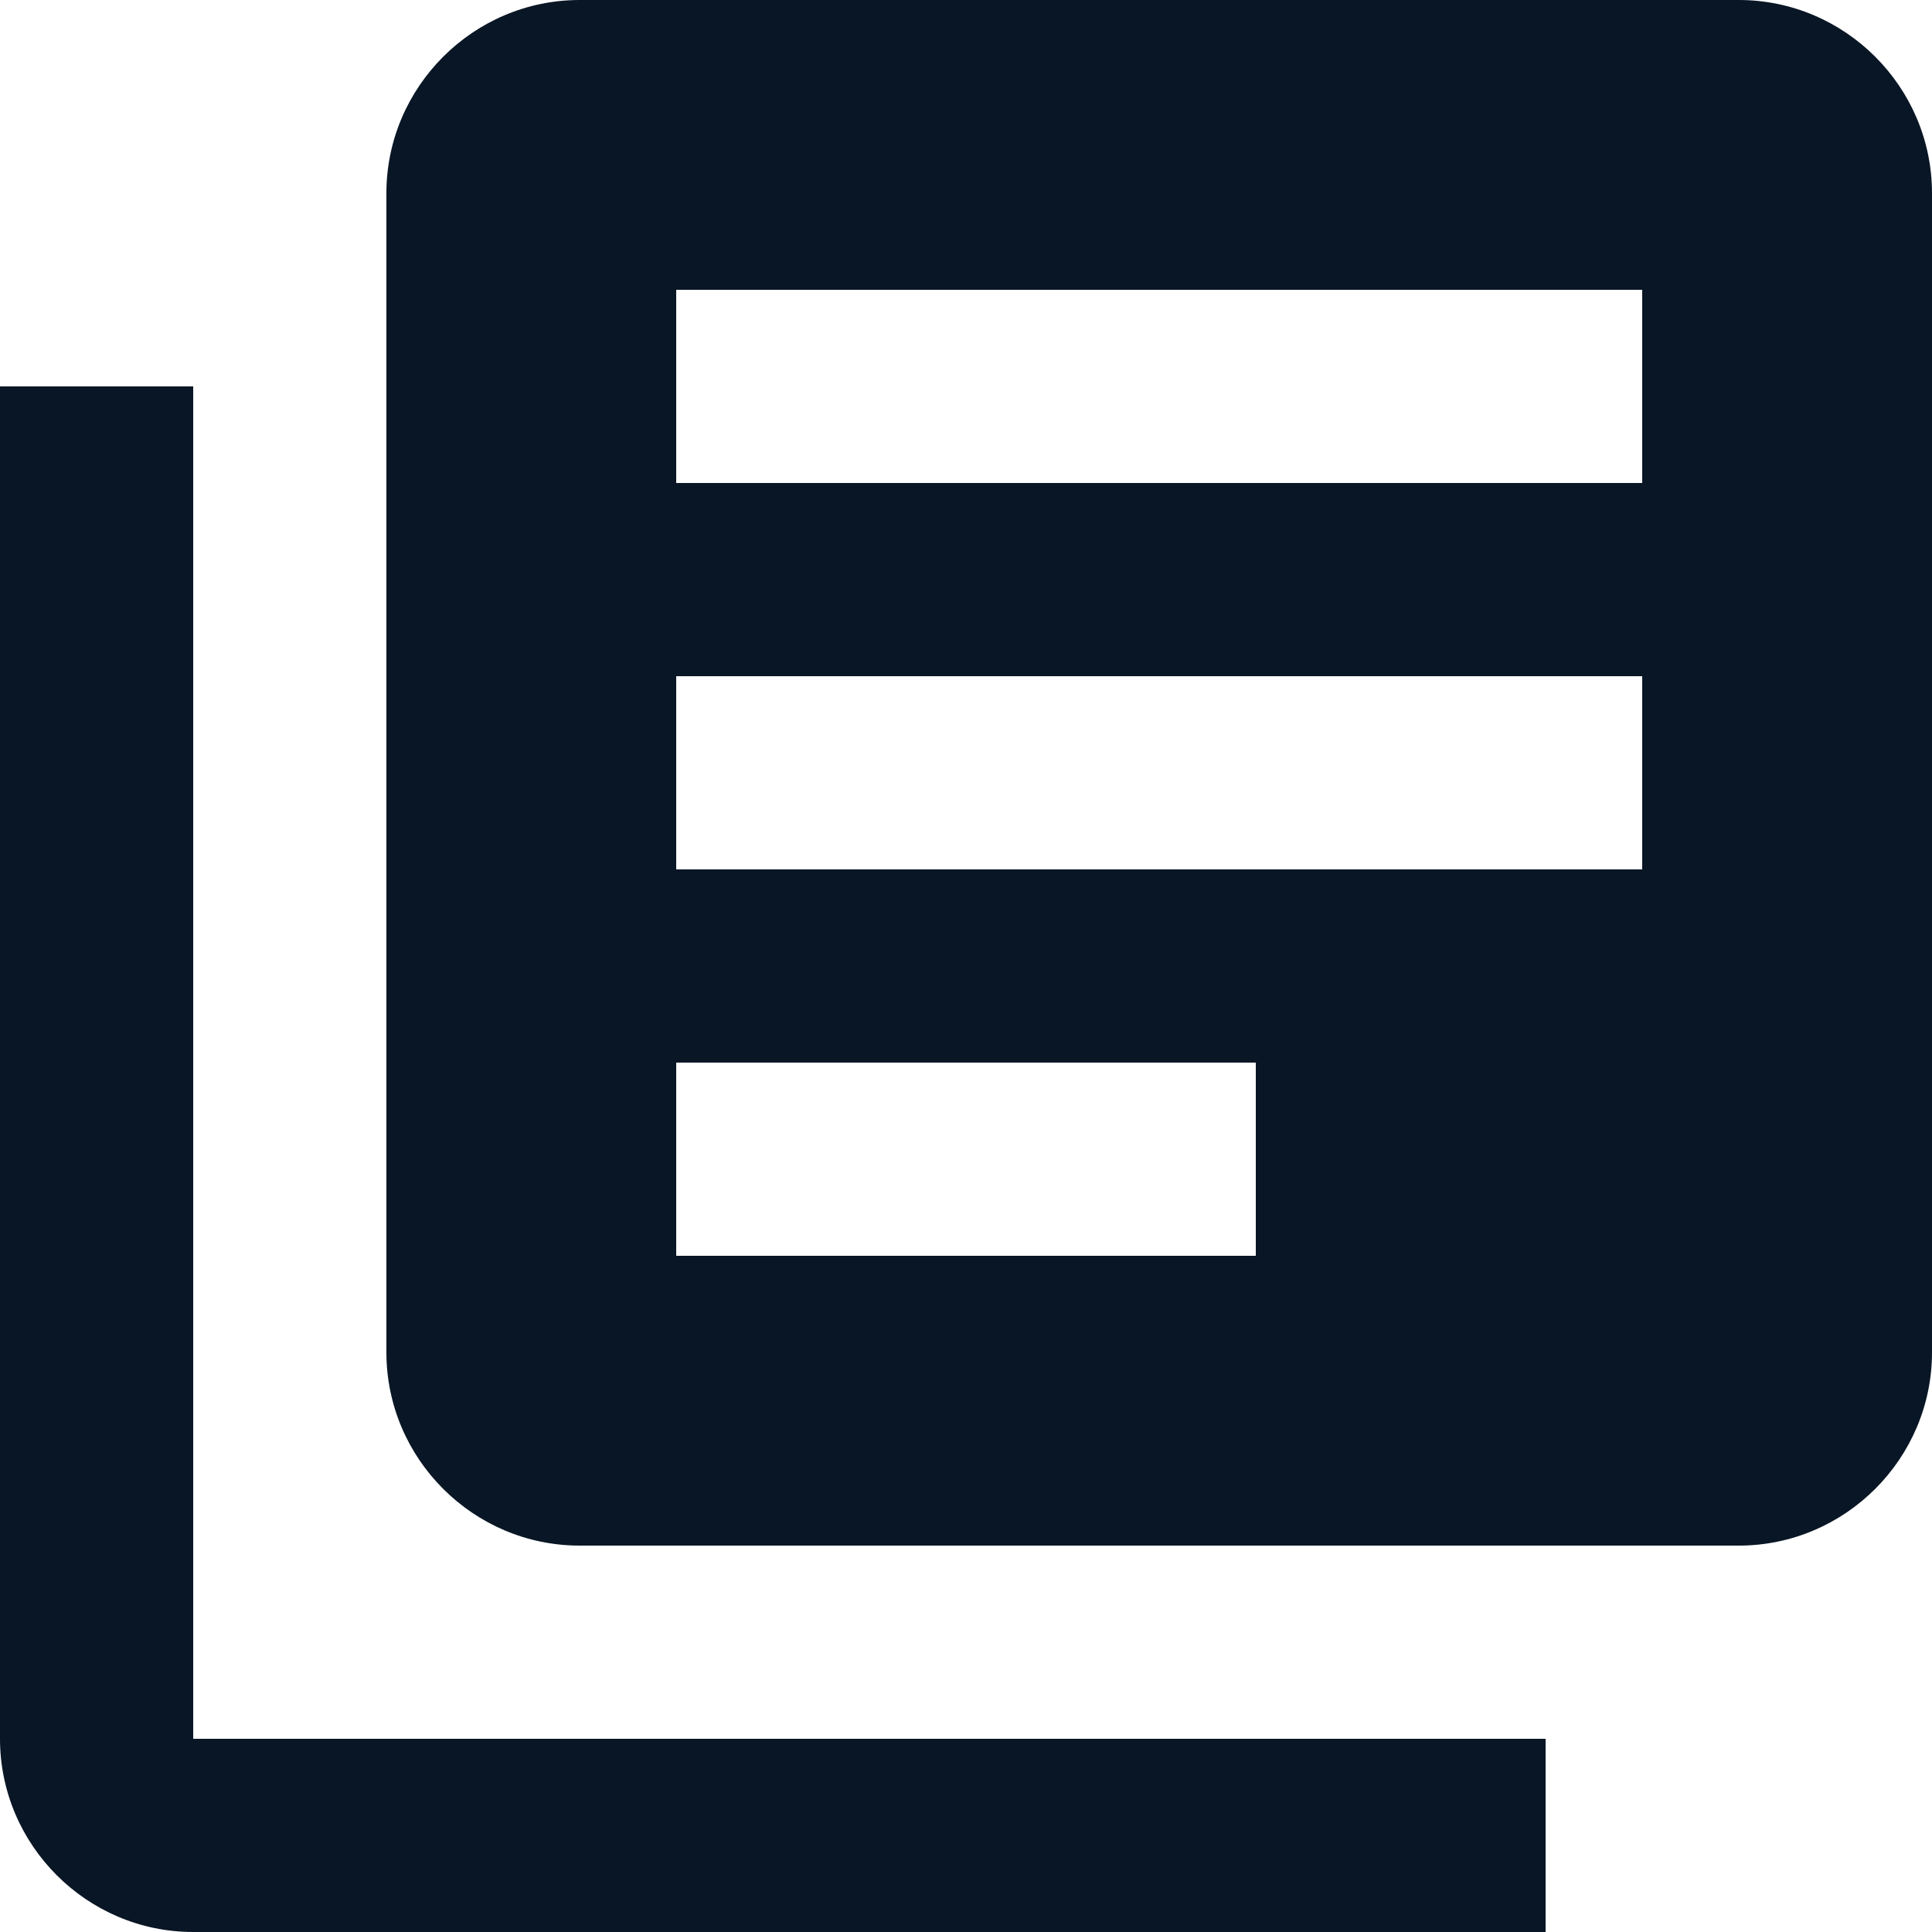 <?xml version="1.0" encoding="UTF-8" standalone="no"?>
<svg
   xmlns:dc="http://purl.org/dc/elements/1.1/"
   xmlns:cc="http://creativecommons.org/ns#"
   xmlns:rdf="http://www.w3.org/1999/02/22-rdf-syntax-ns#"
   xmlns:svg="http://www.w3.org/2000/svg"
   xmlns="http://www.w3.org/2000/svg"
   xmlns:sodipodi="http://sodipodi.sourceforge.net/DTD/sodipodi-0.dtd"
   xmlns:inkscape="http://www.inkscape.org/namespaces/inkscape"
   id="icon-share2"
   width="100"
   height="100"
   viewBox="0 0 100 100"
   version="1.1"
   sodipodi:docname="uE921-dossier.svg"
   inkscape:version="0.92.4 (5da689c313, 2019-01-14)">
  <sodipodi:namedview
     pagecolor="#ffffff"
     bordercolor="#666666"
     borderopacity="1"
     objecttolerance="10"
     gridtolerance="10"
     guidetolerance="10"
     inkscape:pageopacity="0"
     inkscape:pageshadow="2"
     inkscape:window-width="1280"
     inkscape:window-height="971"
     id="namedview10"
     showgrid="false"
     inkscape:zoom="1.9666667"
     inkscape:cx="2.2892511"
     inkscape:cy="62.656592"
     inkscape:window-x="-8"
     inkscape:window-y="-8"
     inkscape:window-maximized="1"
     inkscape:current-layer="icon-share2" />
  <defs
     id="defs4" />
  <path
     id="path5"
     style="fill:#091625;stroke-width:0"
     inkscape:connector-curvature="0"
     d="M 10,20 H 0 v 70 c 0,5.5 4.5,10 10,10 H 80 V 90 H 10 Z M 90,0 H 30 C 24.5,0 20,4.5 20,10 v 60 c 0,5.5 4.5,10 10,10 h 60 c 5.5,0 10,-4.5 10,-10 V 10 C 100,4.5 95.5,0 90,0 Z M 85,45 H 35 V 35 H 85 Z M 65,65 H 35 v -10 h 30 z m 20,-40 H 35 v -10 h 50 z" />
</svg>
